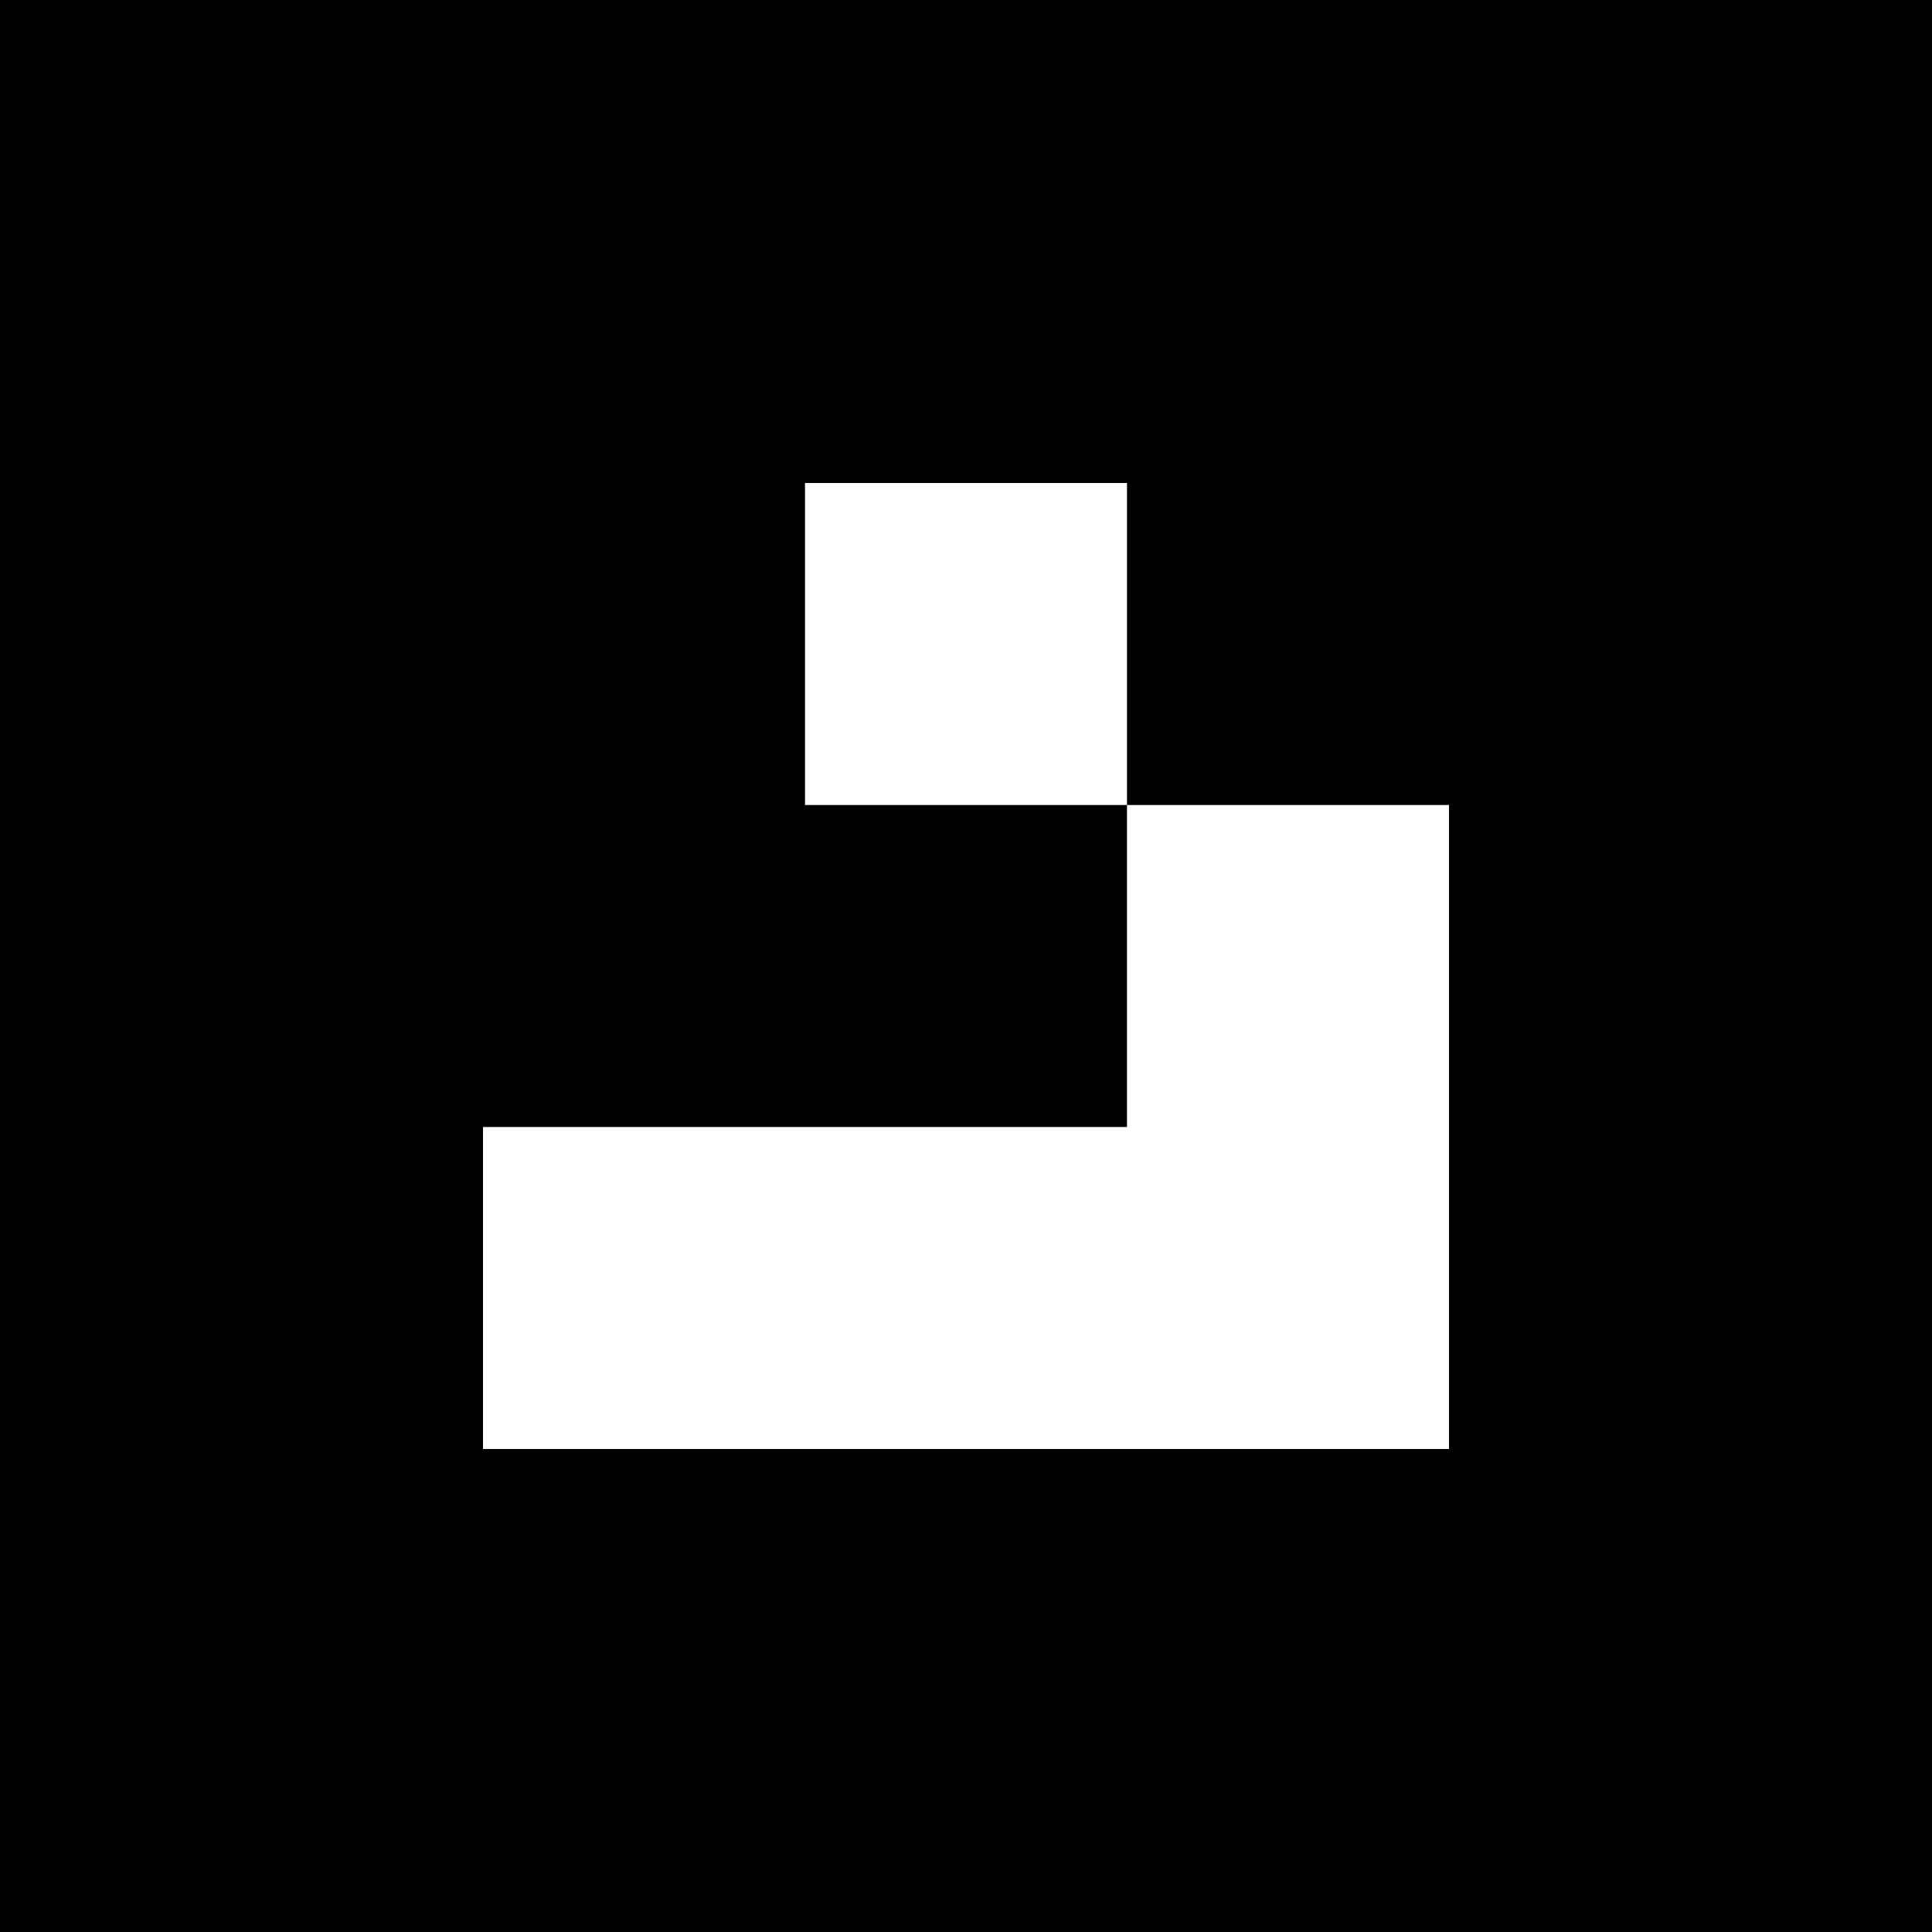 <?xml version="1.0" standalone="no"?>
<!DOCTYPE svg PUBLIC "-//W3C//DTD SVG 20010904//EN"
 "http://www.w3.org/TR/2001/REC-SVG-20010904/DTD/svg10.dtd">
<svg version="1.0" xmlns="http://www.w3.org/2000/svg"
 width="300pt" height="300pt" viewBox="0 0 300 300"
 preserveAspectRatio="xMidYMid meet">
<g transform="translate(0,300) scale(0.1,-0.1)"
fill="#000000" stroke="none">
<path d="M0 1500 l0 -1500 1500 0 1500 0 0 1500 0 1500 -1500 0 -1500 0 0
-1500z m1750 500 l0 -250 250 0 250 0 0 -500 0 -500 -750 0 -750 0 0 250 0
250 500 0 500 0 0 250 0 250 -250 0 -250 0 0 250 0 250 250 0 250 0 0 -250z"/>
</g>
</svg>
